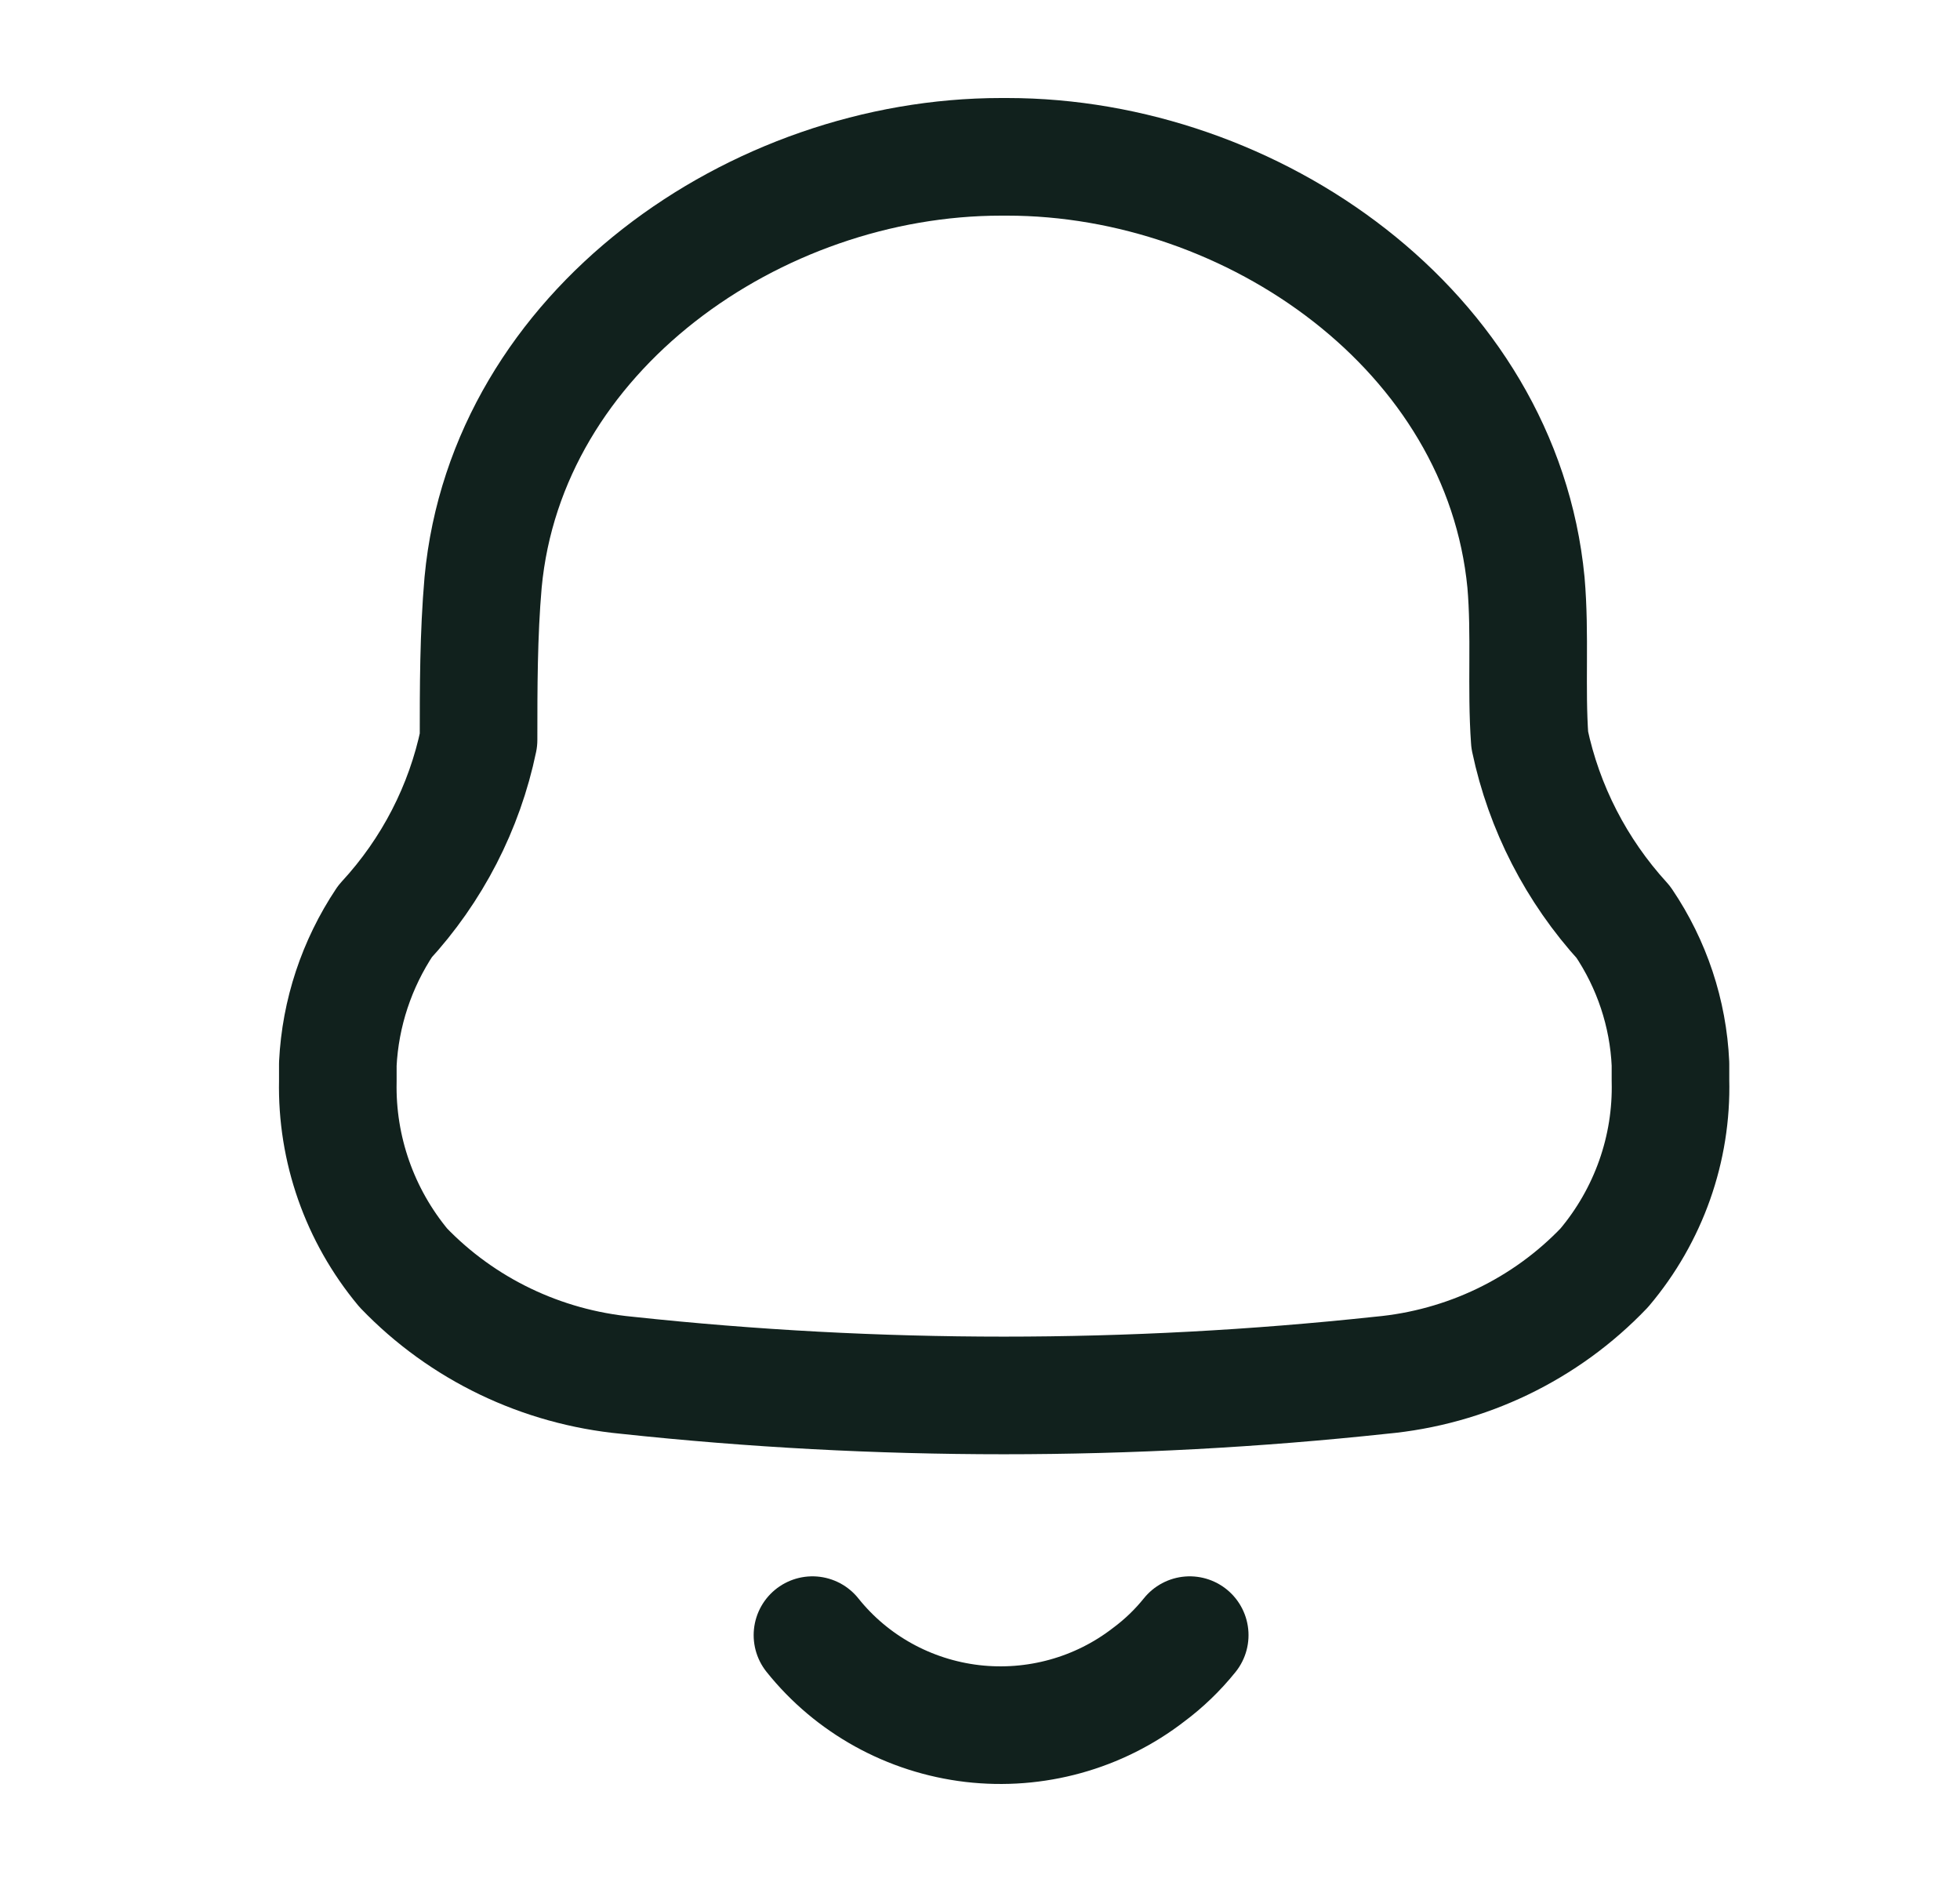 <svg width="25" height="24" viewBox="0 0 25 24" fill="none" xmlns="http://www.w3.org/2000/svg">
<path fill-rule="evenodd" clip-rule="evenodd" d="M4.309 13.787V13.568C4.341 12.92 4.549 12.293 4.911 11.75C5.513 11.098 5.925 10.298 6.104 9.436C6.104 8.77 6.104 8.094 6.162 7.427C6.463 4.218 9.636 2 12.769 2H12.847C15.981 2 19.153 4.218 19.464 7.427C19.522 8.094 19.464 8.77 19.512 9.436C19.694 10.3 20.106 11.102 20.706 11.759C21.07 12.297 21.278 12.923 21.307 13.568V13.778C21.329 14.648 21.029 15.497 20.463 16.167C19.715 16.951 18.701 17.439 17.611 17.538C14.415 17.881 11.191 17.881 7.996 17.538C6.907 17.435 5.894 16.948 5.144 16.167C4.586 15.496 4.291 14.653 4.309 13.787Z" stroke="#11211D" stroke-width="1.5" stroke-linecap="round" stroke-linejoin="round"/>
<path d="M10.363 20.852C10.863 21.478 11.596 21.884 12.401 21.979C13.205 22.073 14.015 21.849 14.652 21.356C14.847 21.211 15.023 21.041 15.175 20.852" stroke="#11211D" stroke-width="1.5" stroke-linecap="round" stroke-linejoin="round"/>
</svg>
